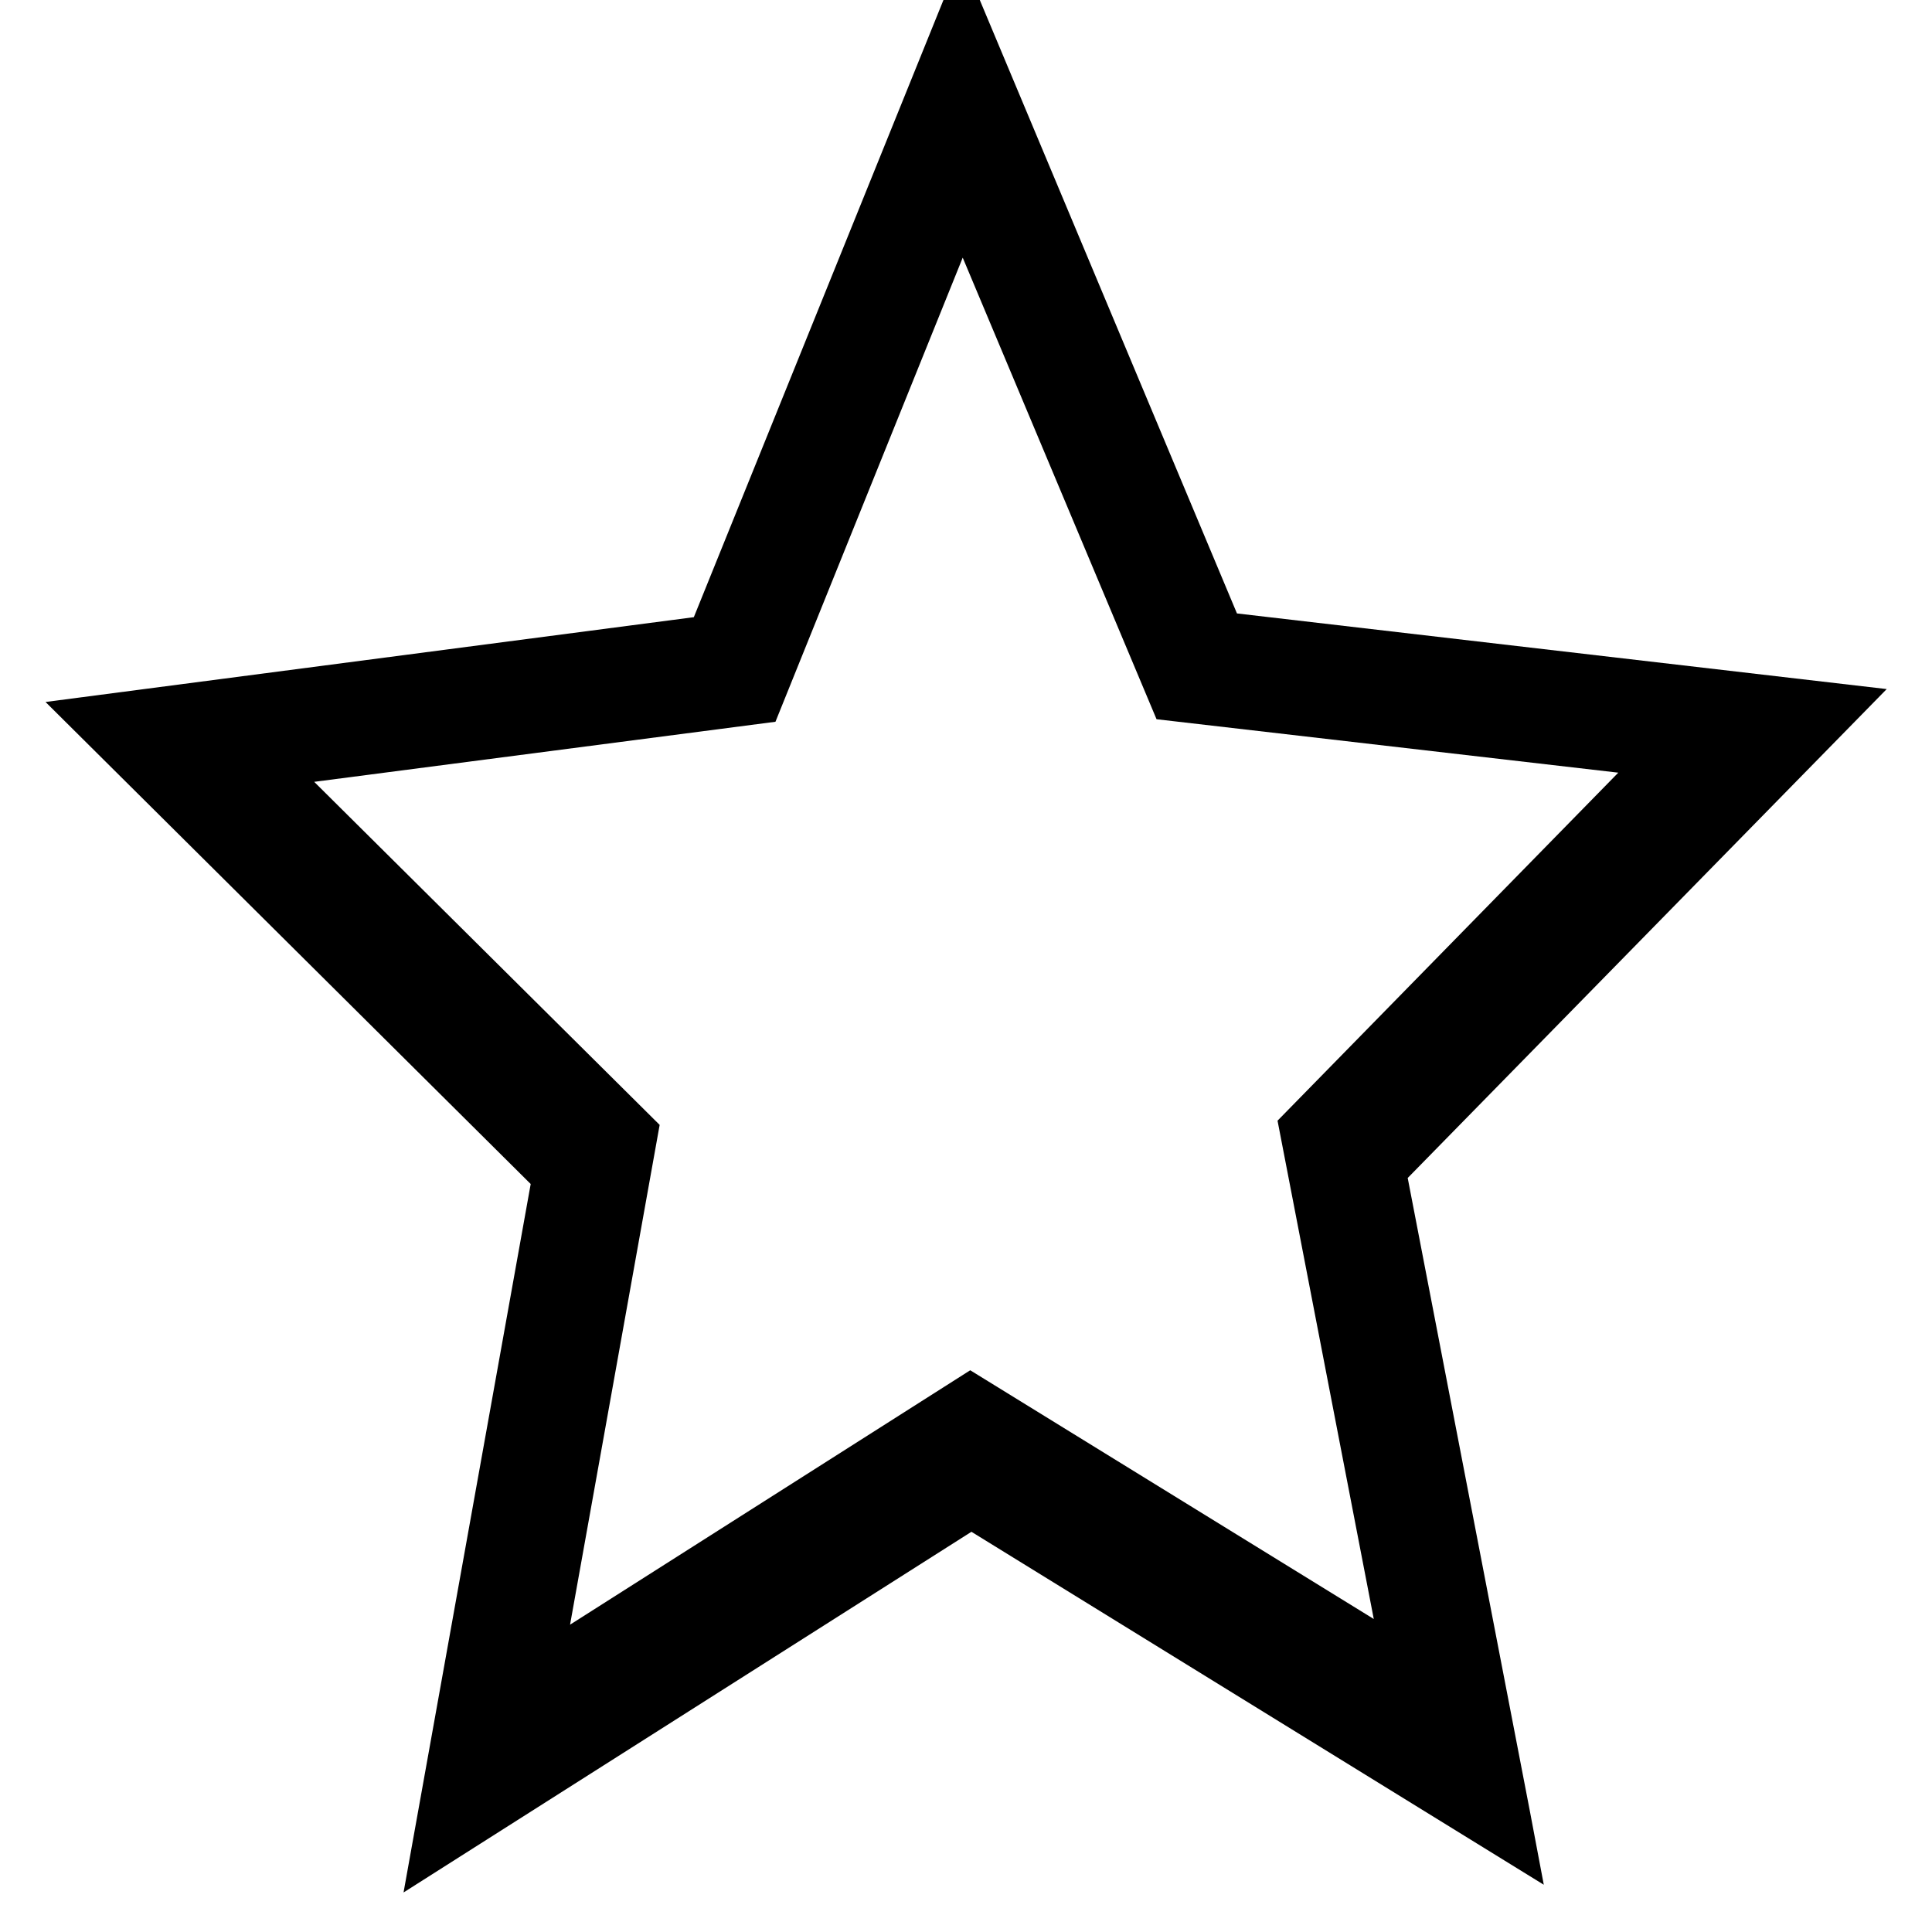 <svg version="1.1" viewBox="0 0 16 16" xmlns="http://www.w3.org/2000/svg">
 <g transform="matrix(1 0 0 1.002 -348.99 -684.09)">
  <path d="m349 682.36h15.979v15.938h-15.979z" opacity="0"/>
  <path transform="matrix(1 0 0 .997 348.99 682.36)" d="m7.961 0-2.215 5.482-5.369 0.703 4.018 3.996-1.053 5.873 4.703-2.99 4.74 2.926-0.115-0.609-1.012-5.25 3.967-4.053-5.381-0.627-2.283-5.451zm0.012 2.502 1.605 3.826 3.824 0.443-2.822 2.885 0.797 4.131-3.342-2.062-3.314 2.109 0.742-4.143-2.861-2.844 3.82-0.498 1.551-3.848z" stroke-width=".981"/>
 </g>
</svg>
